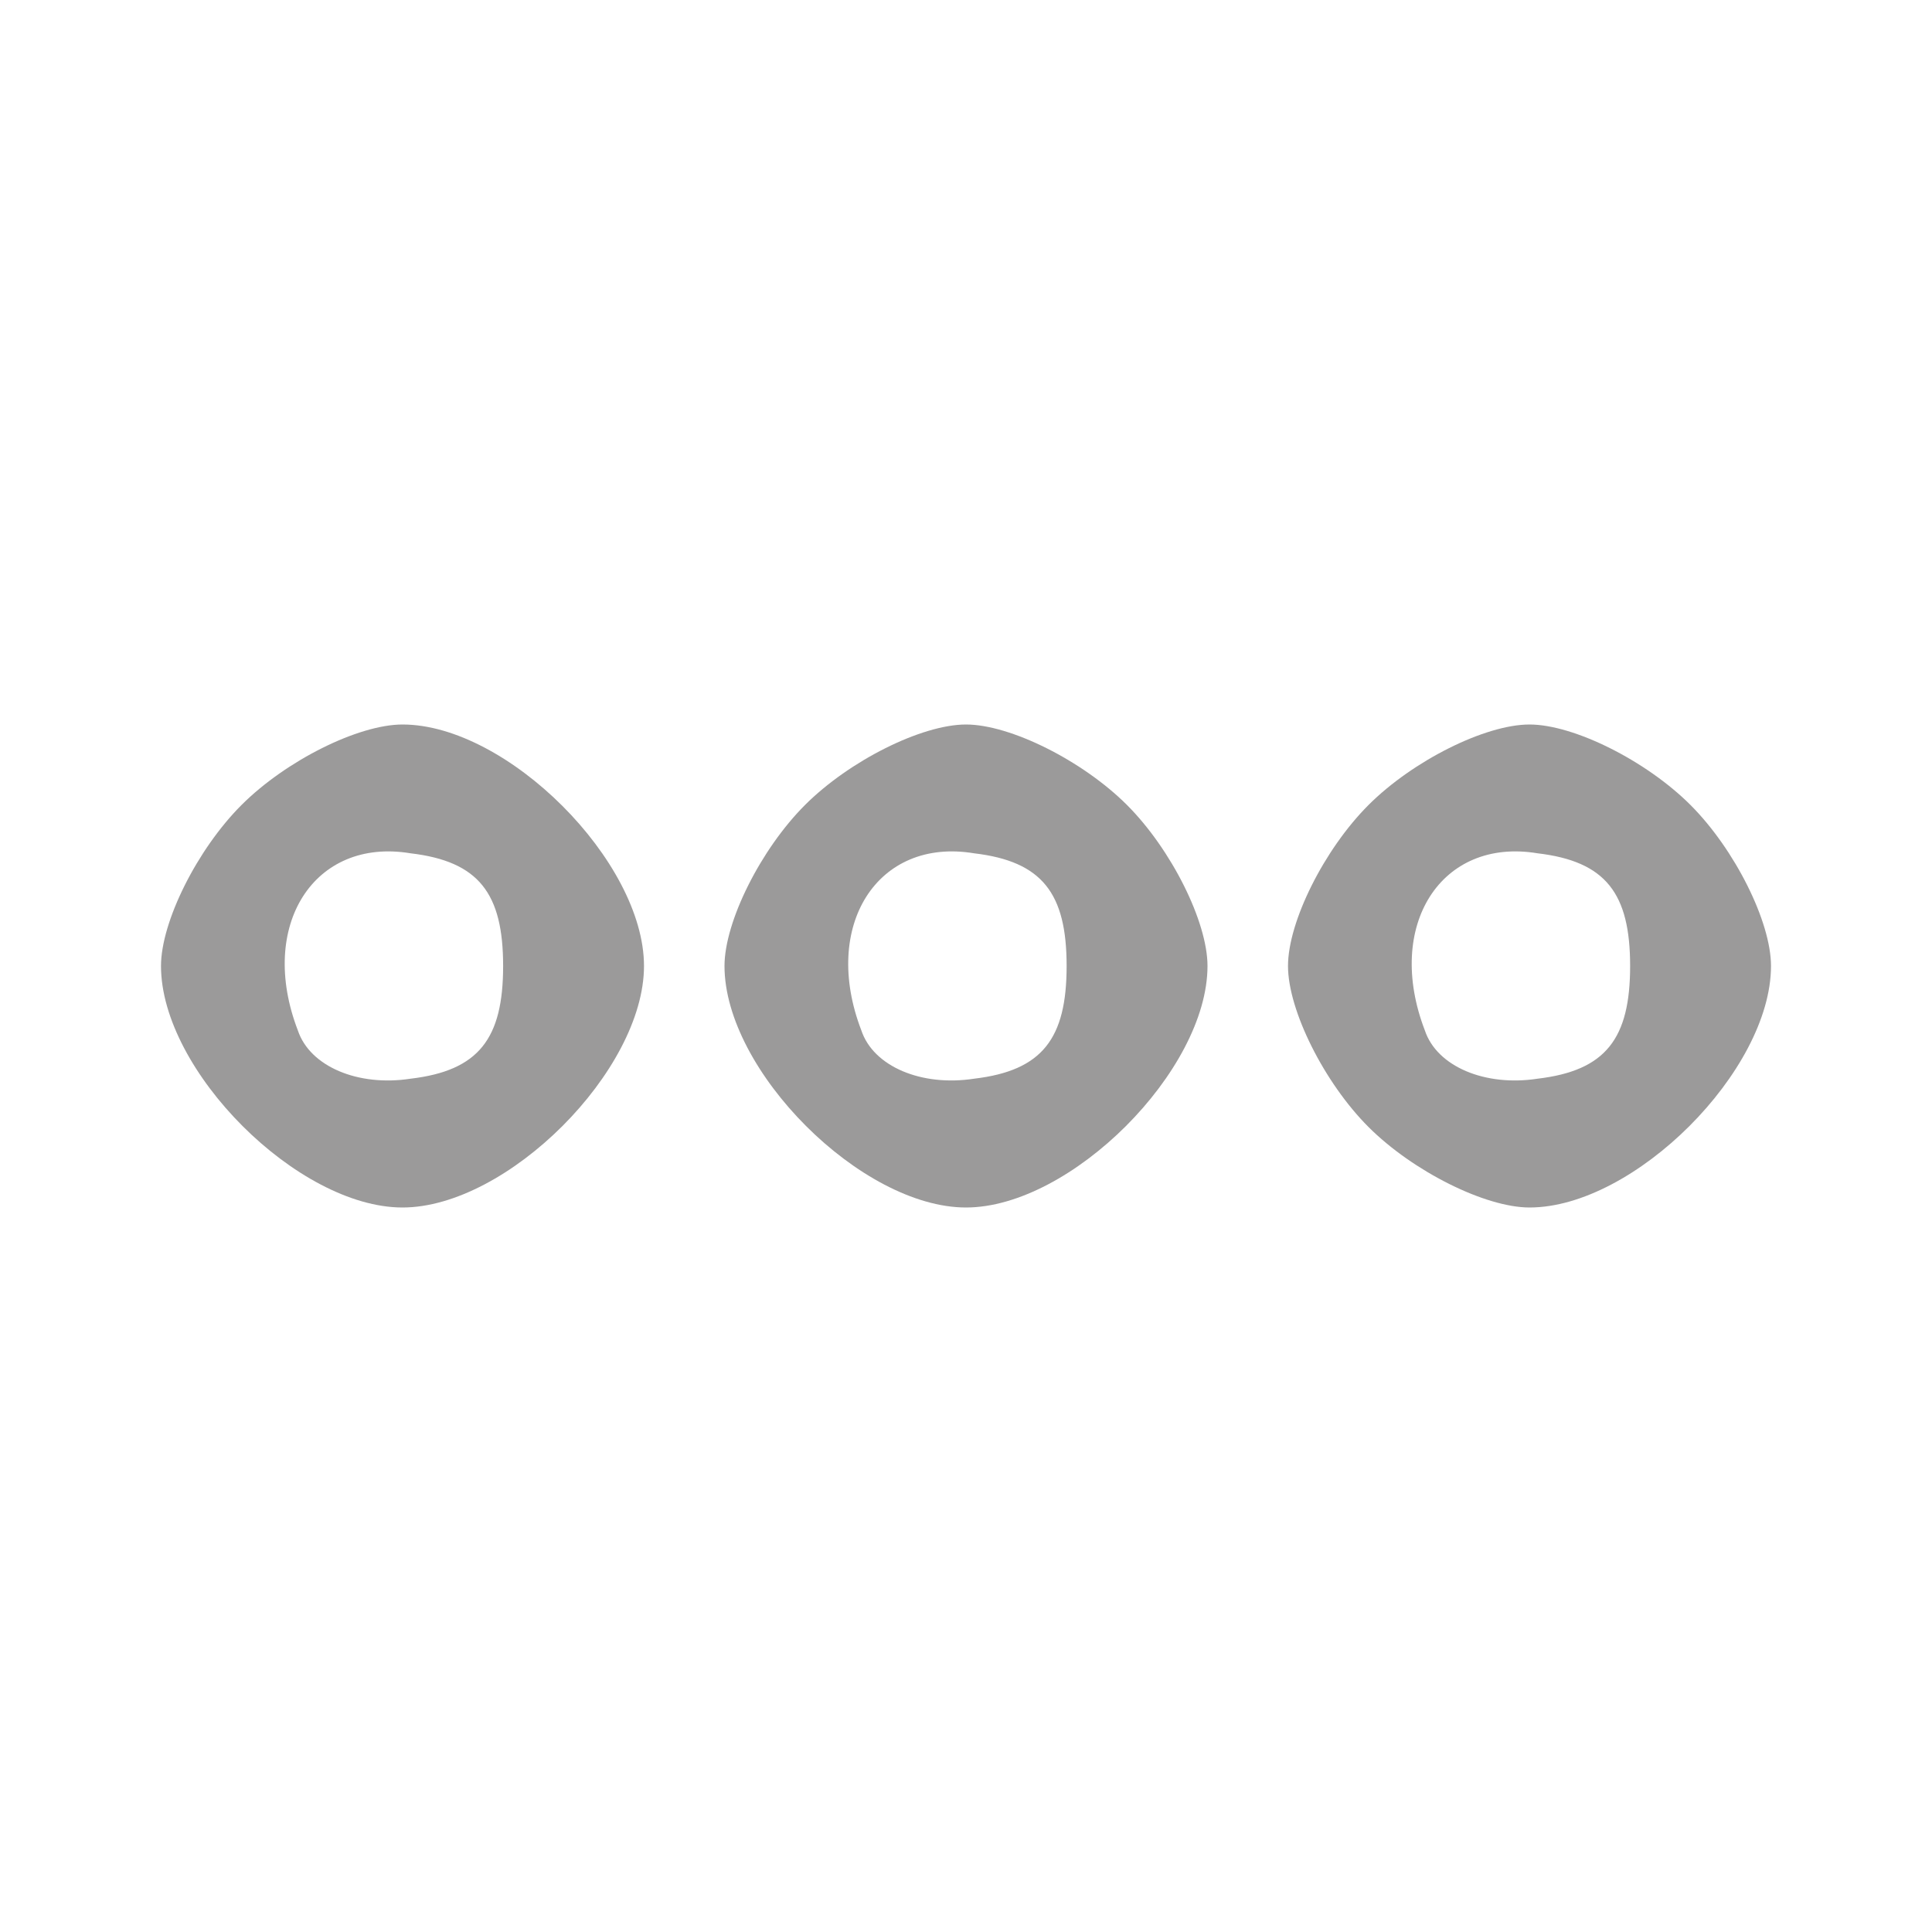 <svg width="24" height="24" viewBox="0 0 24 24" fill="none" xmlns="http://www.w3.org/2000/svg">
<path d="M3 10C2.45 10.55 2 11.45 2 12C2 13.3 3.7 15 5 15C6.3 15 8 13.3 8 12C8 10.7 6.3 9 5 9C4.45 9 3.55 9.45 3 10ZM6.25 12C6.25 12.9 5.95 13.3 5.1 13.4C4.45 13.5 3.85 13.25 3.7 12.8C3.2 11.5 3.9 10.4 5.1 10.6C5.95 10.7 6.25 11.1 6.25 12Z" fill="#9B9A9A"/>
<path d="M10 10C9.45 10.55 9 11.45 9 12C9 13.3 10.7 15 12 15C13.3 15 15 13.3 15 12C15 11.45 14.55 10.55 14 10C13.45 9.45 12.55 9 12 9C11.45 9 10.55 9.45 10 10ZM13.25 12C13.25 12.9 12.95 13.3 12.1 13.4C11.45 13.5 10.85 13.25 10.7 12.8C10.2 11.5 10.9 10.4 12.1 10.6C12.95 10.7 13.25 11.1 13.25 12Z" fill="#9B9A9A"/>
<path d="M17 10C16.45 10.55 16 11.45 16 12C16 12.55 16.45 13.45 17 14C17.55 14.55 18.45 15 19 15C20.3 15 22 13.3 22 12C22 11.45 21.55 10.55 21 10C20.45 9.45 19.55 9 19 9C18.45 9 17.55 9.45 17 10ZM20.25 12C20.25 12.9 19.95 13.3 19.1 13.4C18.45 13.5 17.85 13.25 17.7 12.8C17.2 11.5 17.9 10.4 19.1 10.6C19.95 10.7 20.25 11.1 20.25 12Z" fill="#9B9A9A"/>
</svg>
